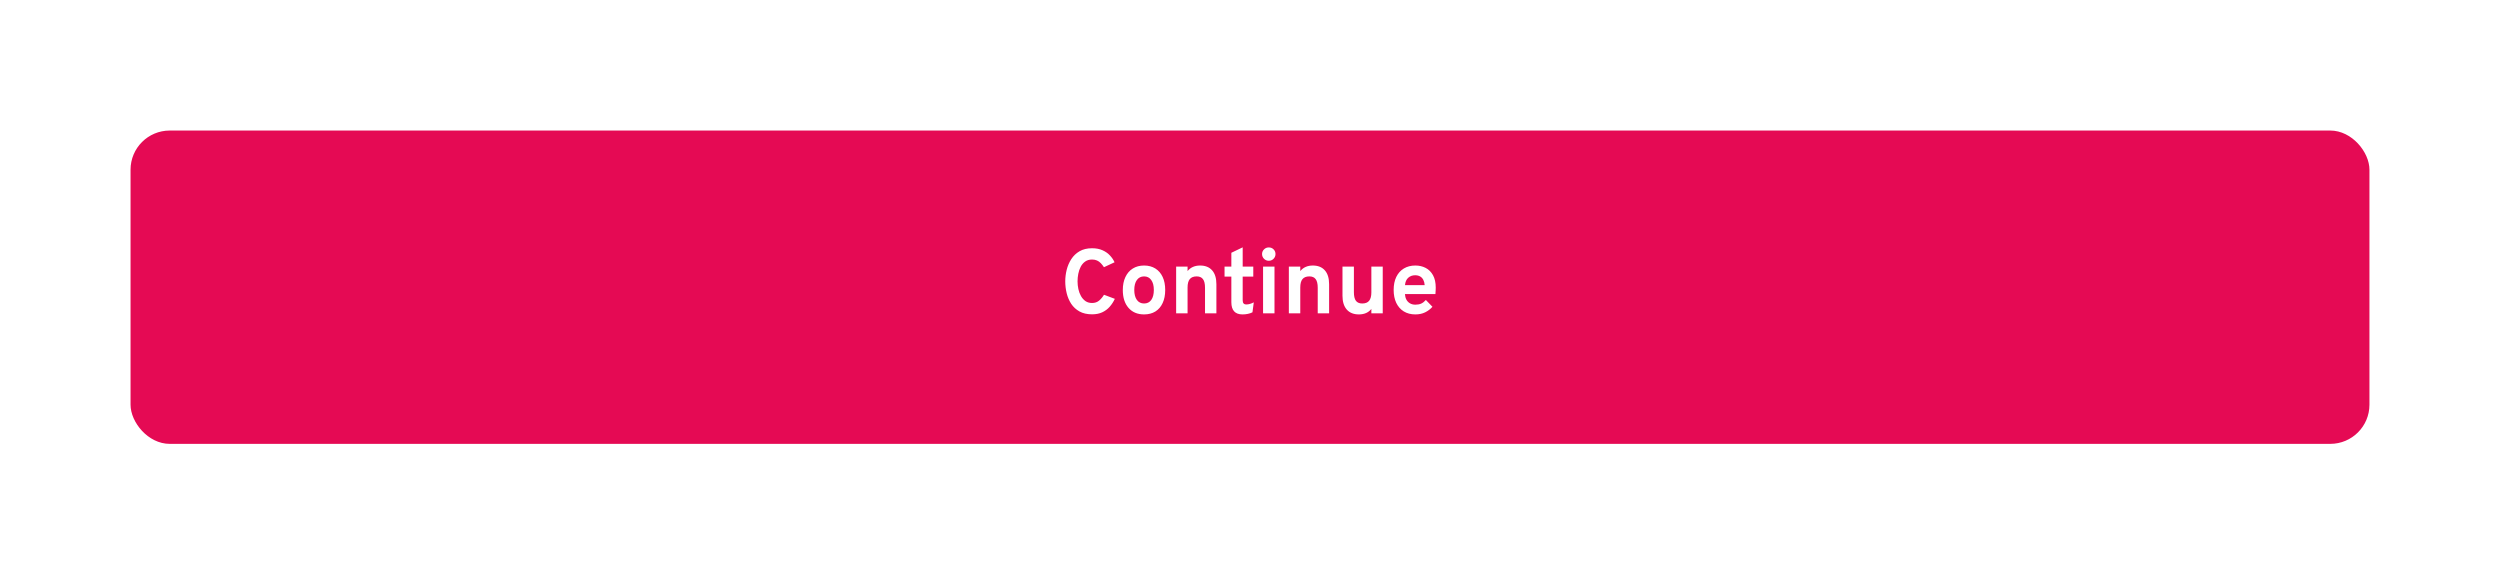 <svg width="383" height="88" viewBox="0 0 383 88" fill="none" xmlns="http://www.w3.org/2000/svg">
<g filter="url(#filter0_d_2581_19478)">
<rect x="20" y="10" width="343" height="48" rx="6" fill="#E50A54"/>
<path d="M167.306 38.154C166.545 38.154 165.901 38.007 165.374 37.713C164.851 37.419 164.429 37.029 164.107 36.544C163.79 36.054 163.559 35.51 163.414 34.913C163.269 34.316 163.197 33.711 163.197 33.1C163.197 32.521 163.269 31.936 163.414 31.343C163.563 30.746 163.799 30.197 164.121 29.698C164.448 29.194 164.872 28.79 165.395 28.487C165.918 28.184 166.555 28.032 167.306 28.032C167.927 28.032 168.466 28.137 168.923 28.347C169.38 28.552 169.758 28.821 170.057 29.152C170.36 29.479 170.591 29.822 170.75 30.181L169.126 30.937C168.967 30.694 168.804 30.487 168.636 30.314C168.468 30.137 168.277 30.001 168.062 29.908C167.852 29.81 167.6 29.761 167.306 29.761C166.886 29.761 166.534 29.864 166.249 30.069C165.964 30.27 165.736 30.536 165.563 30.867C165.39 31.198 165.267 31.56 165.192 31.952C165.117 32.344 165.08 32.727 165.08 33.1C165.08 33.497 165.122 33.891 165.206 34.283C165.29 34.675 165.423 35.032 165.605 35.354C165.787 35.676 166.018 35.935 166.298 36.131C166.578 36.322 166.914 36.418 167.306 36.418C167.726 36.418 168.078 36.301 168.363 36.068C168.652 35.83 168.909 35.527 169.133 35.158L170.792 35.781C170.582 36.234 170.318 36.64 170.001 36.999C169.684 37.358 169.303 37.641 168.86 37.846C168.417 38.051 167.899 38.154 167.306 38.154ZM175.276 38.168C174.268 38.168 173.472 37.834 172.889 37.167C172.305 36.5 172.014 35.587 172.014 34.43C172.014 33.665 172.147 33.002 172.413 32.442C172.679 31.877 173.054 31.443 173.54 31.14C174.03 30.832 174.608 30.678 175.276 30.678C175.938 30.678 176.512 30.83 176.998 31.133C177.483 31.436 177.856 31.868 178.118 32.428C178.379 32.988 178.51 33.653 178.51 34.423C178.51 35.198 178.379 35.865 178.118 36.425C177.861 36.985 177.49 37.417 177.005 37.72C176.519 38.019 175.943 38.168 175.276 38.168ZM175.276 36.495C175.747 36.495 176.113 36.313 176.375 35.949C176.636 35.585 176.767 35.076 176.767 34.423C176.767 33.77 176.634 33.261 176.368 32.897C176.106 32.528 175.742 32.344 175.276 32.344C174.804 32.344 174.436 32.528 174.17 32.897C173.904 33.266 173.771 33.777 173.771 34.43C173.771 35.074 173.904 35.58 174.17 35.949C174.436 36.313 174.804 36.495 175.276 36.495ZM180.185 38V30.846H181.935V31.532C182.163 31.247 182.436 31.035 182.754 30.895C183.076 30.75 183.442 30.678 183.853 30.678C184.651 30.678 185.267 30.925 185.701 31.42C186.135 31.91 186.352 32.617 186.352 33.541V38H184.609V34.08C184.609 33.478 184.504 33.039 184.294 32.764C184.088 32.484 183.766 32.344 183.328 32.344C182.852 32.344 182.499 32.484 182.271 32.764C182.047 33.039 181.935 33.469 181.935 34.052V38H180.185ZM190.351 38.168C189.782 38.168 189.355 38.012 189.07 37.699C188.785 37.386 188.643 36.92 188.643 36.299V32.379H187.6V30.846H188.643V28.725L190.379 27.892V30.846H192.003V32.379H190.379V35.984C190.379 36.208 190.423 36.374 190.512 36.481C190.605 36.588 190.75 36.642 190.946 36.642C191.291 36.642 191.669 36.535 192.08 36.32L191.877 37.846C191.662 37.953 191.429 38.033 191.177 38.084C190.925 38.14 190.65 38.168 190.351 38.168ZM193.502 38V30.846H195.252V38H193.502ZM194.377 29.95C194.097 29.95 193.854 29.85 193.649 29.649C193.448 29.444 193.348 29.201 193.348 28.921C193.348 28.641 193.448 28.403 193.649 28.207C193.849 28.006 194.092 27.906 194.377 27.906C194.671 27.906 194.916 28.004 195.112 28.2C195.308 28.396 195.406 28.636 195.406 28.921C195.406 29.206 195.305 29.448 195.105 29.649C194.909 29.85 194.666 29.95 194.377 29.95ZM197.452 38V30.846H199.202V31.532C199.431 31.247 199.704 31.035 200.021 30.895C200.343 30.75 200.71 30.678 201.12 30.678C201.918 30.678 202.534 30.925 202.968 31.42C203.402 31.91 203.619 32.617 203.619 33.541V38H201.876V34.08C201.876 33.478 201.771 33.039 201.561 32.764C201.356 32.484 201.034 32.344 200.595 32.344C200.119 32.344 199.767 32.484 199.538 32.764C199.314 33.039 199.202 33.469 199.202 34.052V38H197.452ZM208.181 38.168C207.383 38.168 206.764 37.921 206.326 37.426C205.887 36.927 205.668 36.222 205.668 35.312V30.846H207.418V34.766C207.418 35.368 207.52 35.807 207.726 36.082C207.931 36.357 208.255 36.495 208.699 36.495C209.175 36.495 209.525 36.357 209.749 36.082C209.977 35.802 210.092 35.373 210.092 34.794V30.846H211.835V38H210.092V37.328C209.872 37.608 209.602 37.818 209.28 37.958C208.962 38.098 208.596 38.168 208.181 38.168ZM216.833 38.168C216.147 38.168 215.554 38.014 215.055 37.706C214.56 37.398 214.178 36.964 213.907 36.404C213.641 35.839 213.508 35.177 213.508 34.416C213.508 33.646 213.643 32.981 213.914 32.421C214.189 31.861 214.574 31.432 215.069 31.133C215.568 30.83 216.156 30.678 216.833 30.678C217.412 30.678 217.937 30.799 218.408 31.042C218.879 31.285 219.255 31.658 219.535 32.162C219.815 32.661 219.955 33.298 219.955 34.073C219.955 34.194 219.95 34.344 219.941 34.521C219.936 34.694 219.925 34.869 219.906 35.046H215.237C215.256 35.373 215.33 35.66 215.461 35.907C215.596 36.15 215.781 36.339 216.014 36.474C216.247 36.609 216.523 36.677 216.84 36.677C217.181 36.677 217.477 36.621 217.729 36.509C217.981 36.392 218.219 36.208 218.443 35.956L219.451 36.999C219.143 37.349 218.772 37.631 218.338 37.846C217.904 38.061 217.402 38.168 216.833 38.168ZM215.244 33.681H218.261C218.238 33.368 218.168 33.1 218.051 32.876C217.934 32.647 217.771 32.472 217.561 32.351C217.351 32.23 217.097 32.169 216.798 32.169C216.387 32.169 216.037 32.295 215.748 32.547C215.459 32.799 215.291 33.177 215.244 33.681Z" fill="white"/>
</g>
<defs>
<filter id="filter0_d_2581_19478" x="0" y="0" width="383" height="88" filterUnits="userSpaceOnUse" color-interpolation-filters="sRGB">
<feFlood flood-opacity="0" result="BackgroundImageFix"/>
<feColorMatrix in="SourceAlpha" type="matrix" values="0 0 0 0 0 0 0 0 0 0 0 0 0 0 0 0 0 0 127 0" result="hardAlpha"/>
<feOffset dy="10"/>
<feGaussianBlur stdDeviation="10"/>
<feColorMatrix type="matrix" values="0 0 0 0 0.157 0 0 0 0 0.149 0 0 0 0 0.22 0 0 0 0.15 0"/>
<feBlend mode="normal" in2="BackgroundImageFix" result="effect1_dropShadow_2581_19478"/>
<feBlend mode="normal" in="SourceGraphic" in2="effect1_dropShadow_2581_19478" result="shape"/>
</filter>
</defs>
</svg>
